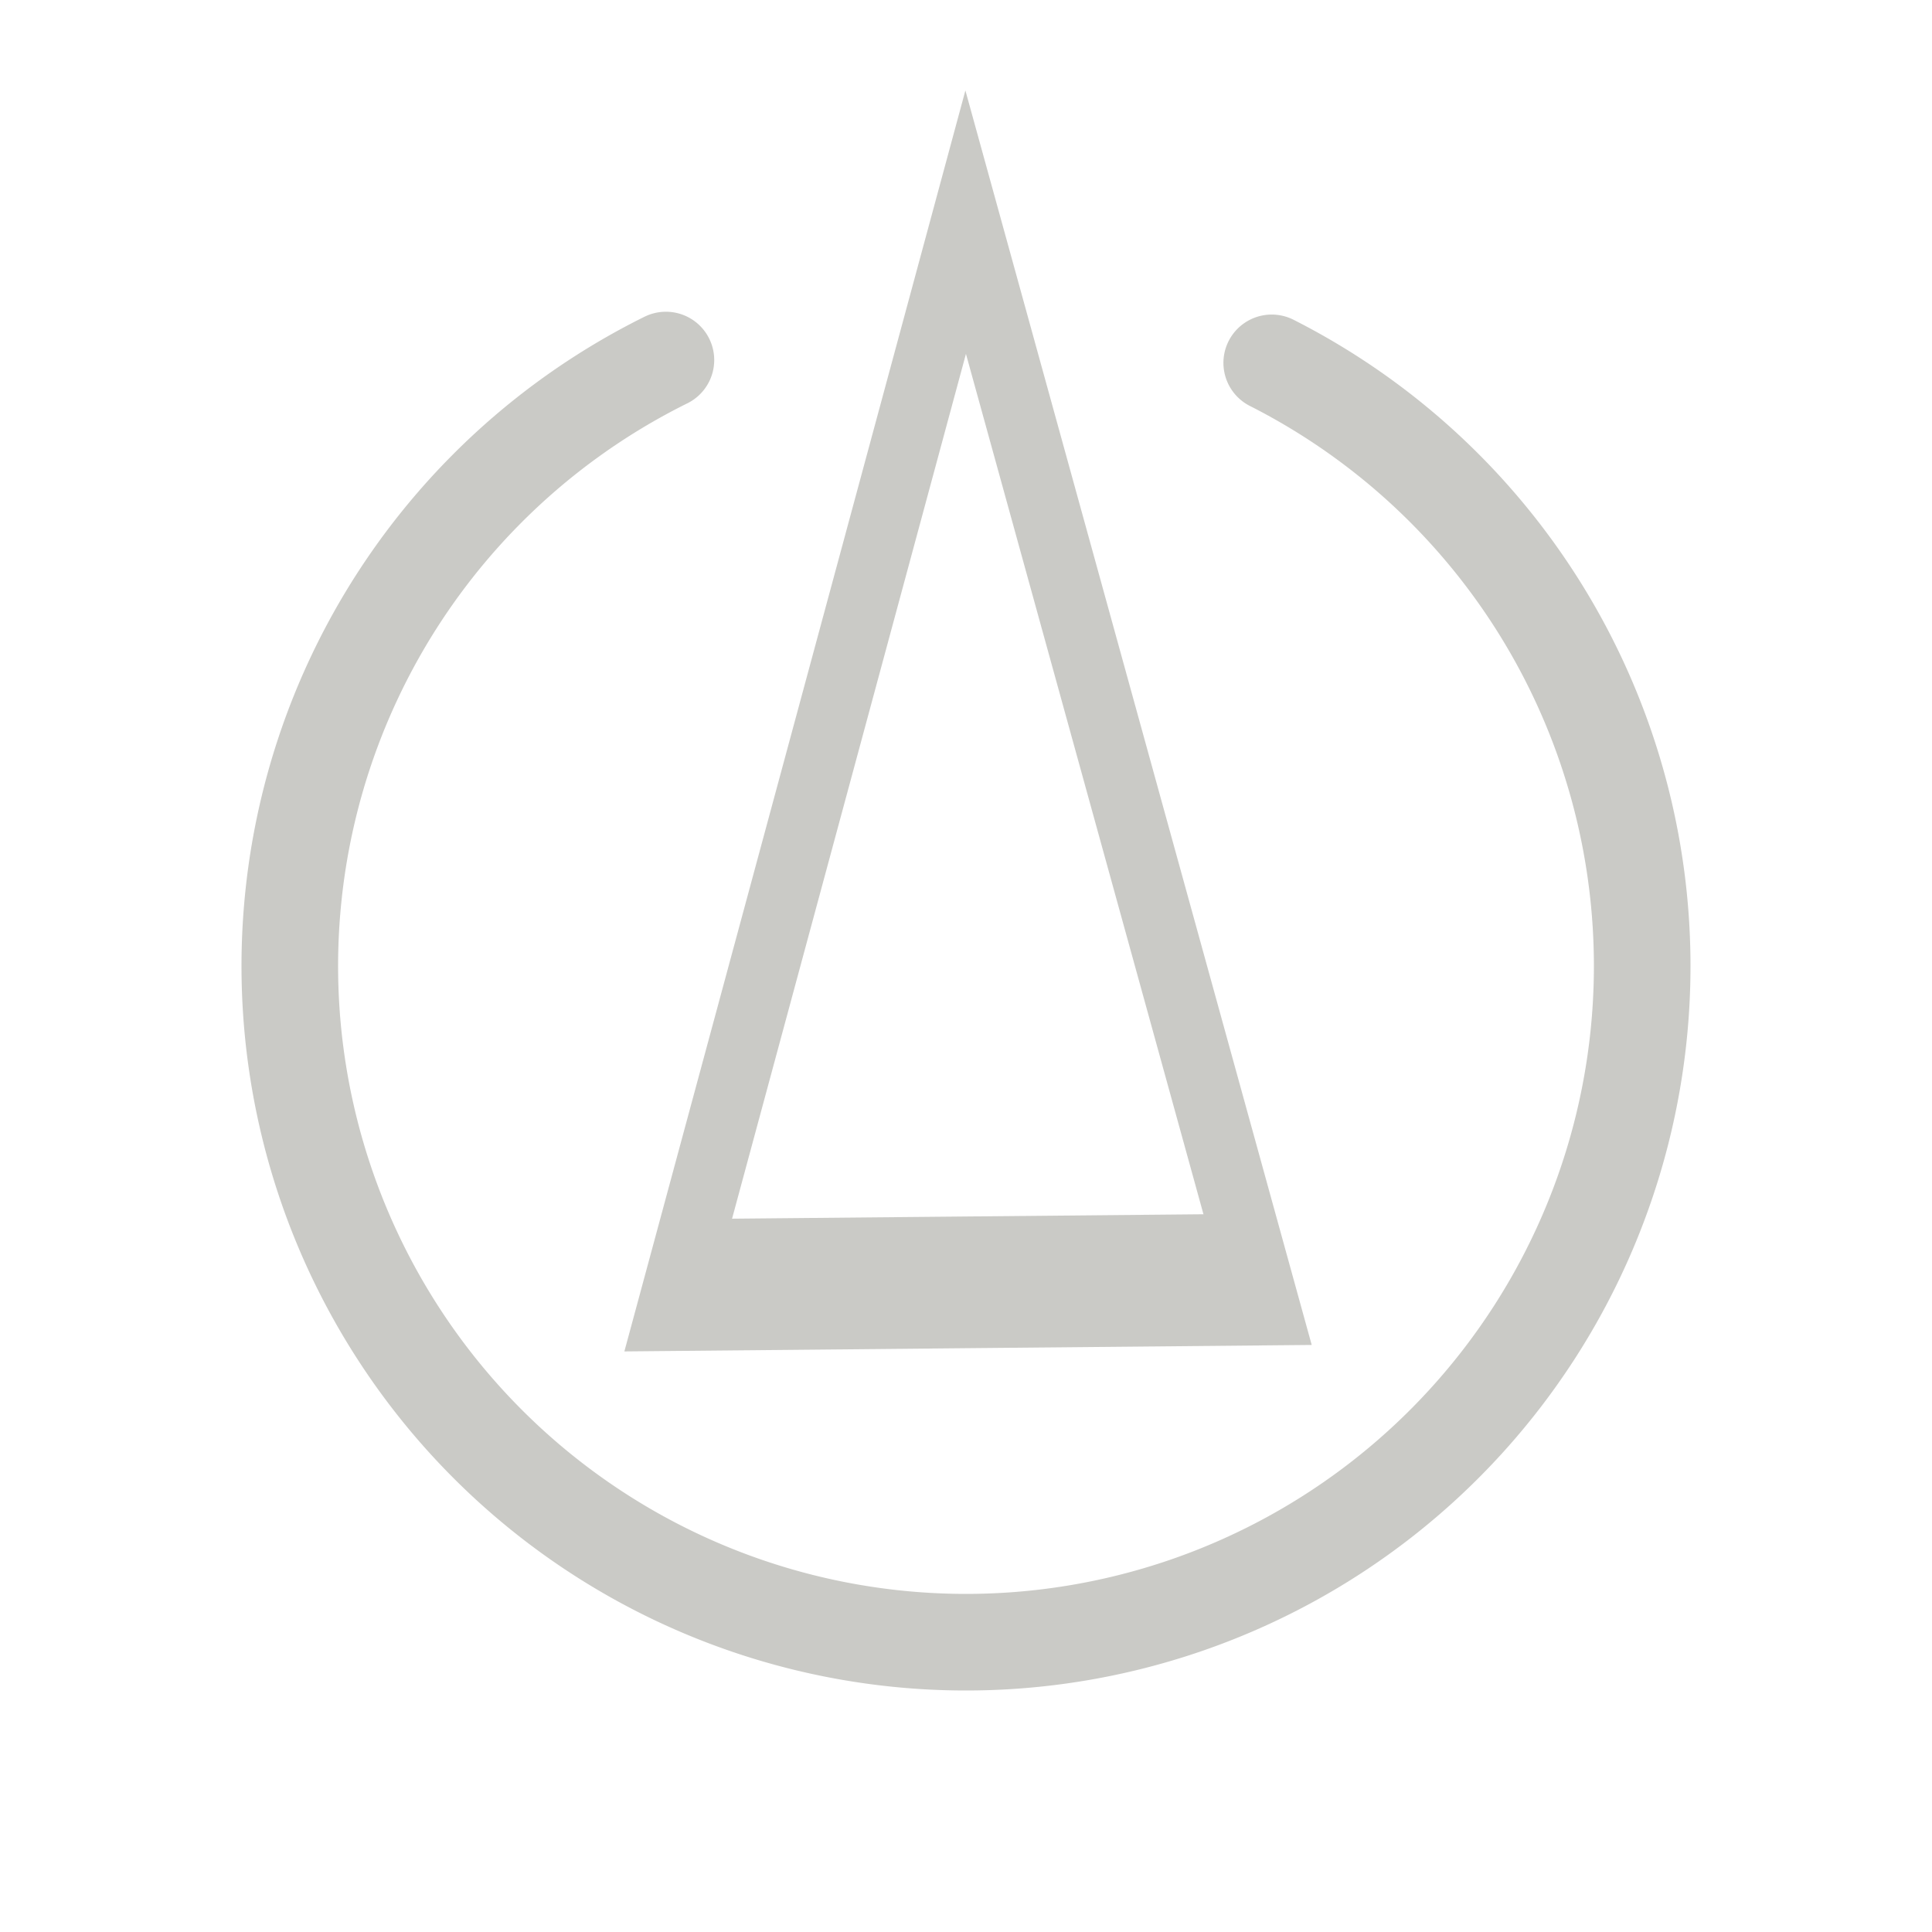 <svg xmlns="http://www.w3.org/2000/svg" xmlns:svg="http://www.w3.org/2000/svg" id="svg2" width="200" height="200" version="1.0"><g id="layer1"><path id="path2385" fill="none" stroke="#cacac6" stroke-dasharray="none" stroke-linecap="round" stroke-linejoin="round" stroke-miterlimit="4" stroke-opacity="1" stroke-width="10" d="M 179.148,25.063 A 70,70 0 1 1 116.435,24.771" transform="translate(-47.5,12.5)"/><path id="path2913" fill="none" stroke="#cacac6" stroke-dasharray="none" stroke-linecap="butt" stroke-linejoin="miter" stroke-miterlimit="4" stroke-opacity="1" stroke-width="7.512" d="M 135,60 100.09,60.155 65.179,60.311 82.5,30 99.821,-0.311 117.41,29.845 135,60 z" transform="matrix(0.859,0,0,1.815,14.22,23.564)"/></g></svg>